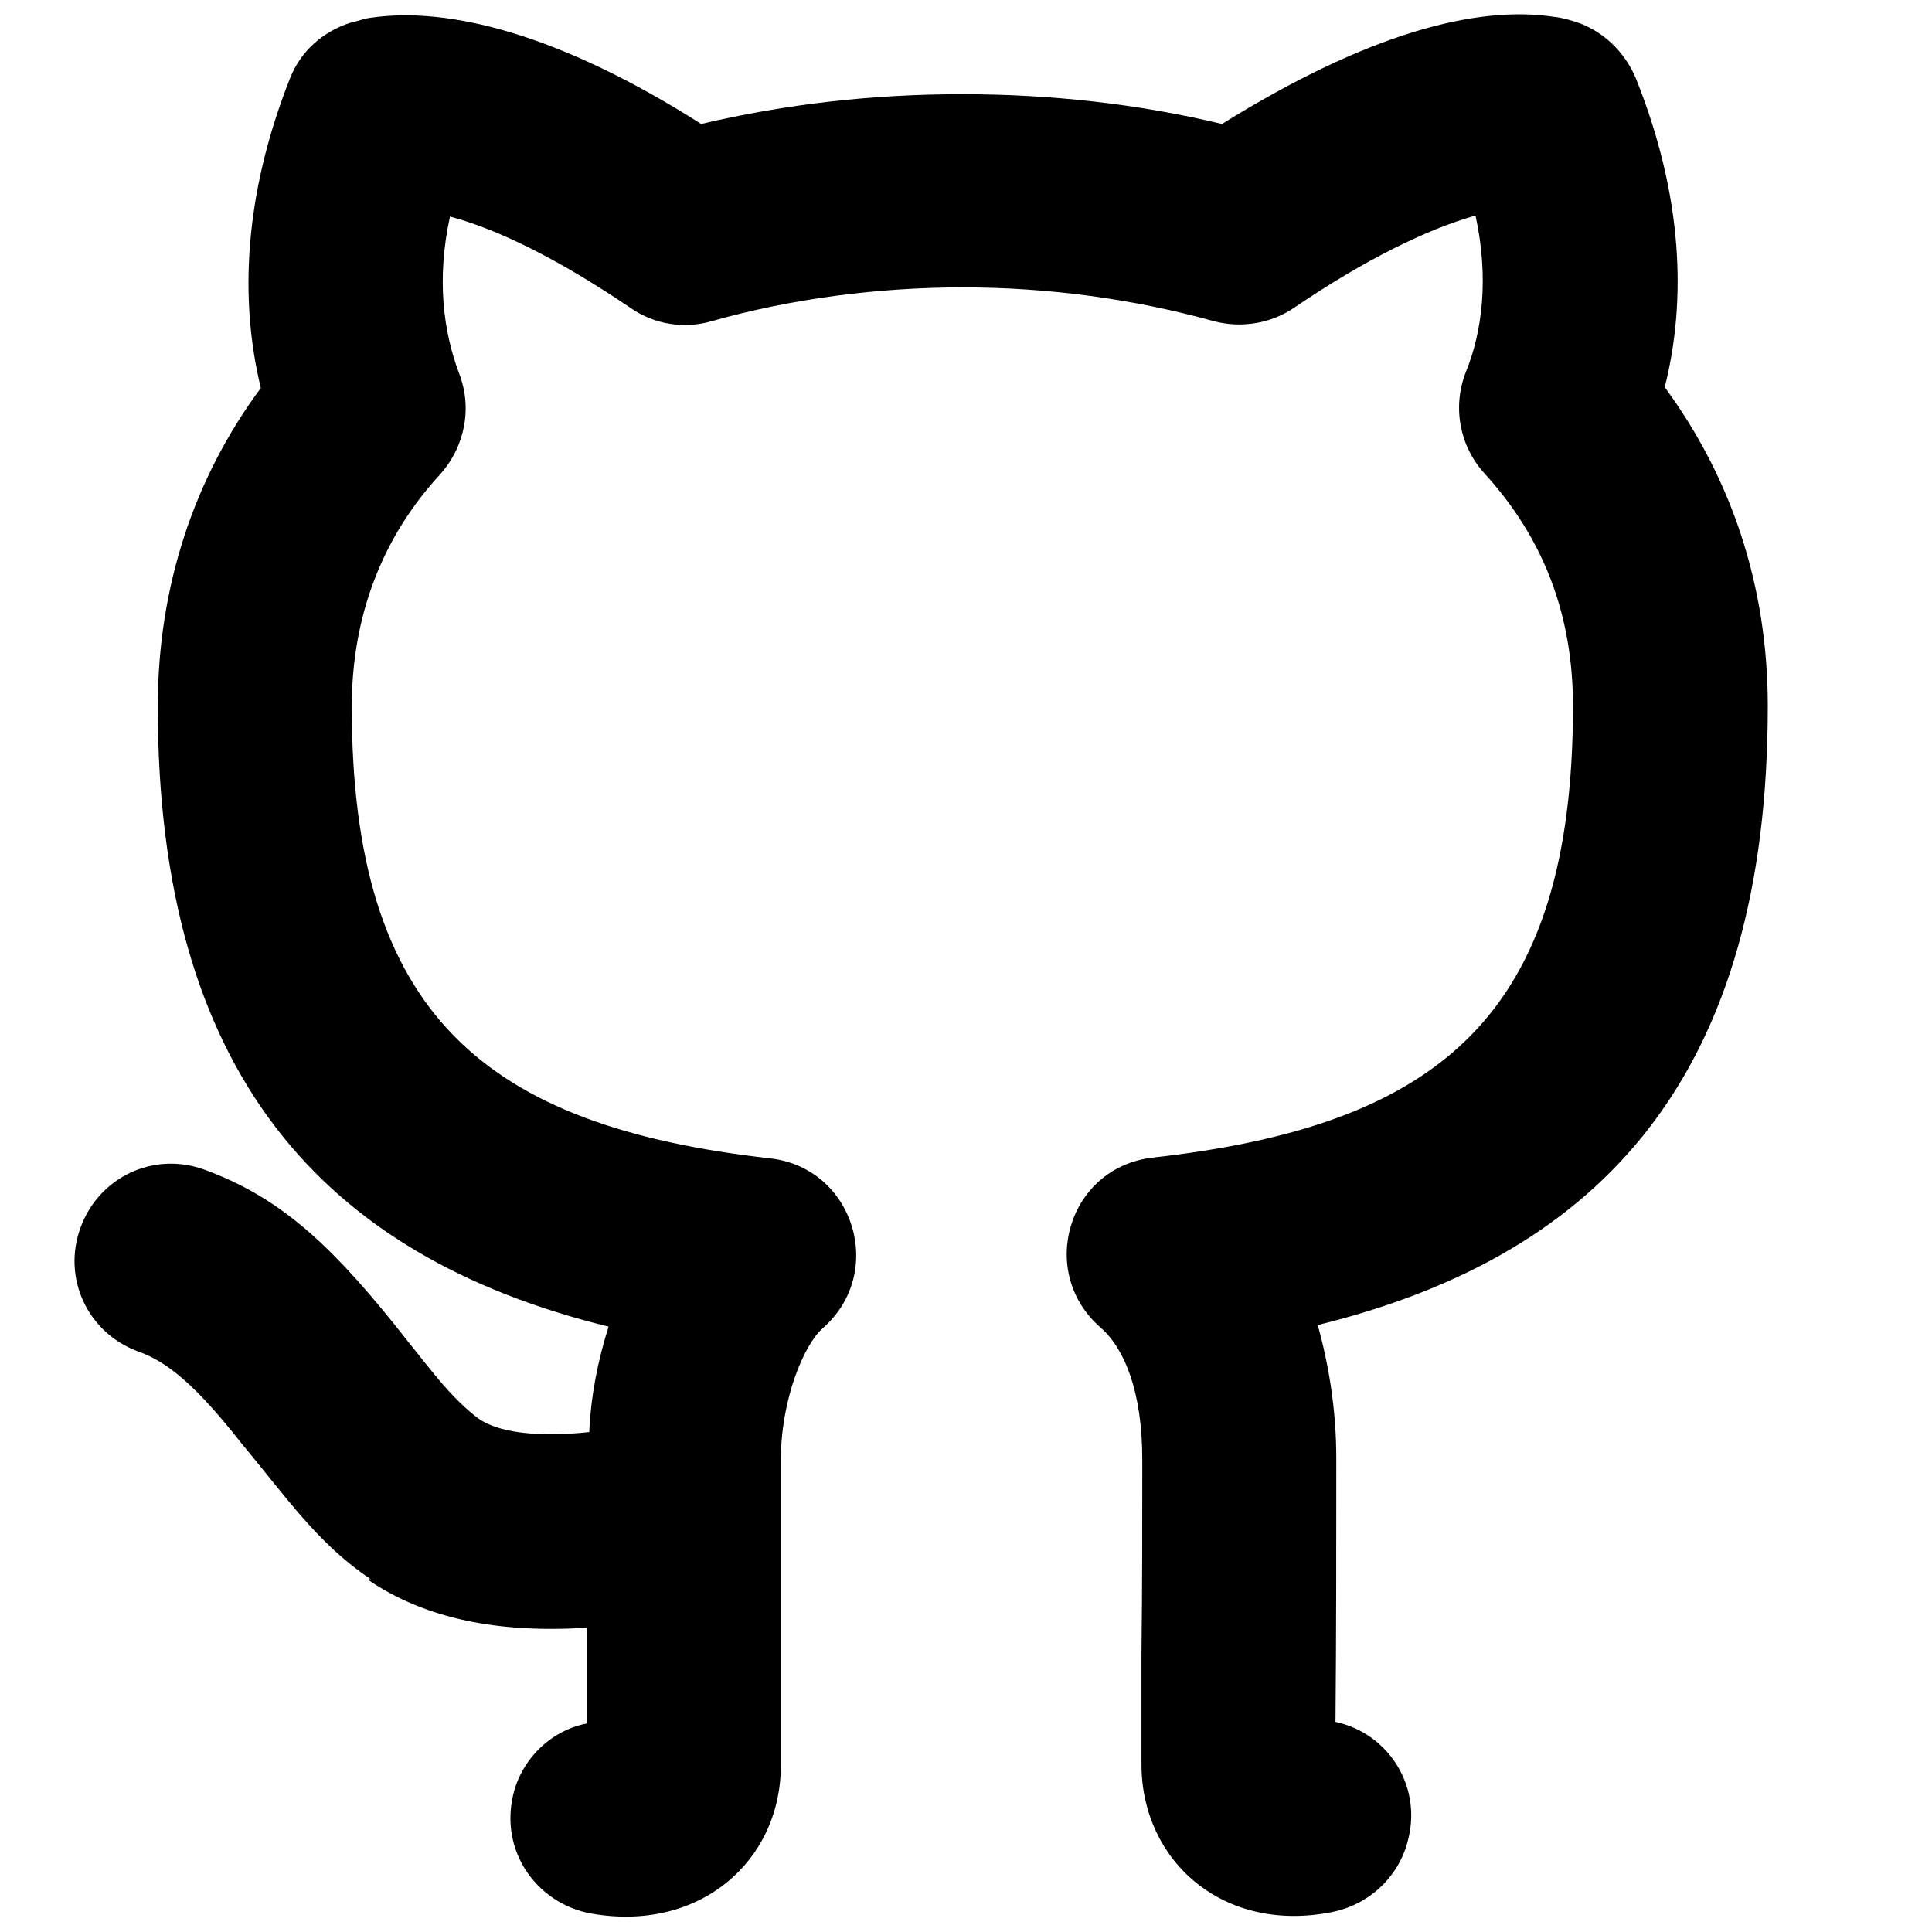 <?xml version="1.0" encoding="UTF-8"?><svg id="a" xmlns="http://www.w3.org/2000/svg" viewBox="0 0 24 24"><path d="M4.61,19.62c-.36-.24-.67-.54-1.04-.99-.19-.23-.37-.46-.57-.7-.55-.7-.91-1.01-1.28-1.14-.63-.23-.95-.91-.72-1.54s.91-.95,1.54-.72h0c.9,.33,1.52,.88,2.35,1.91-.11-.14,.41,.52,.52,.65,.23,.28,.4,.43,.53,.53,.24,.17,.71,.24,1.38,.17,.02-.46,.11-.9,.24-1.31-3.58-.88-5.6-3.18-5.6-7.7,0-1.49,.45-2.84,1.28-3.96-.26-1.07-.22-2.37,.36-3.84,.13-.34,.41-.59,.76-.7,.1-.02,.16-.05,.25-.06,.96-.14,2.34,.2,4.1,1.32,1.06-.25,2.14-.37,3.24-.37s2.19,.12,3.23,.37C16.98,.42,18.34,.06,19.31,.21c.1,.01,.19,.04,.26,.06,.34,.11,.61,.37,.75,.7,.59,1.47,.63,2.77,.36,3.84,.83,1.13,1.28,2.47,1.28,3.96,0,4.53-2.01,6.81-5.59,7.69,.14,.51,.23,1.06,.23,1.66,0,1.1,0,2.18-.01,3.27,.65,.14,1.06,.78,.91,1.43-.1,.47-.47,.83-.94,.93-1.37,.28-2.38-.64-2.38-1.83v-1.38c.01-.85,.01-1.61,.01-2.41,0-.84-.22-1.38-.52-1.64-.79-.69-.4-1.99,.65-2.11,3.58-.4,5.22-1.78,5.22-5.61,0-1.14-.37-2.09-1.1-2.89-.31-.34-.4-.83-.23-1.26,.2-.49,.29-1.16,.12-1.94h-.01c-.59,.17-1.34,.53-2.24,1.14-.29,.2-.66,.26-1,.17-1.01-.28-2.07-.42-3.12-.42s-2.13,.14-3.12,.42c-.34,.1-.71,.04-1-.16-.9-.61-1.65-.98-2.25-1.14-.17,.78-.08,1.43,.11,1.94,.17,.43,.08,.91-.23,1.26-.72,.78-1.1,1.76-1.1,2.89,0,3.82,1.65,5.21,5.2,5.61,1.04,.12,1.44,1.42,.65,2.11-.23,.2-.52,.88-.52,1.64v3.79c0,1.19-1.01,2.08-2.36,1.84-.65-.12-1.1-.73-.98-1.4,.08-.48,.46-.87,.93-.96v-1.19c-1.1,.07-2-.11-2.71-.59v-.02Z"/></svg>